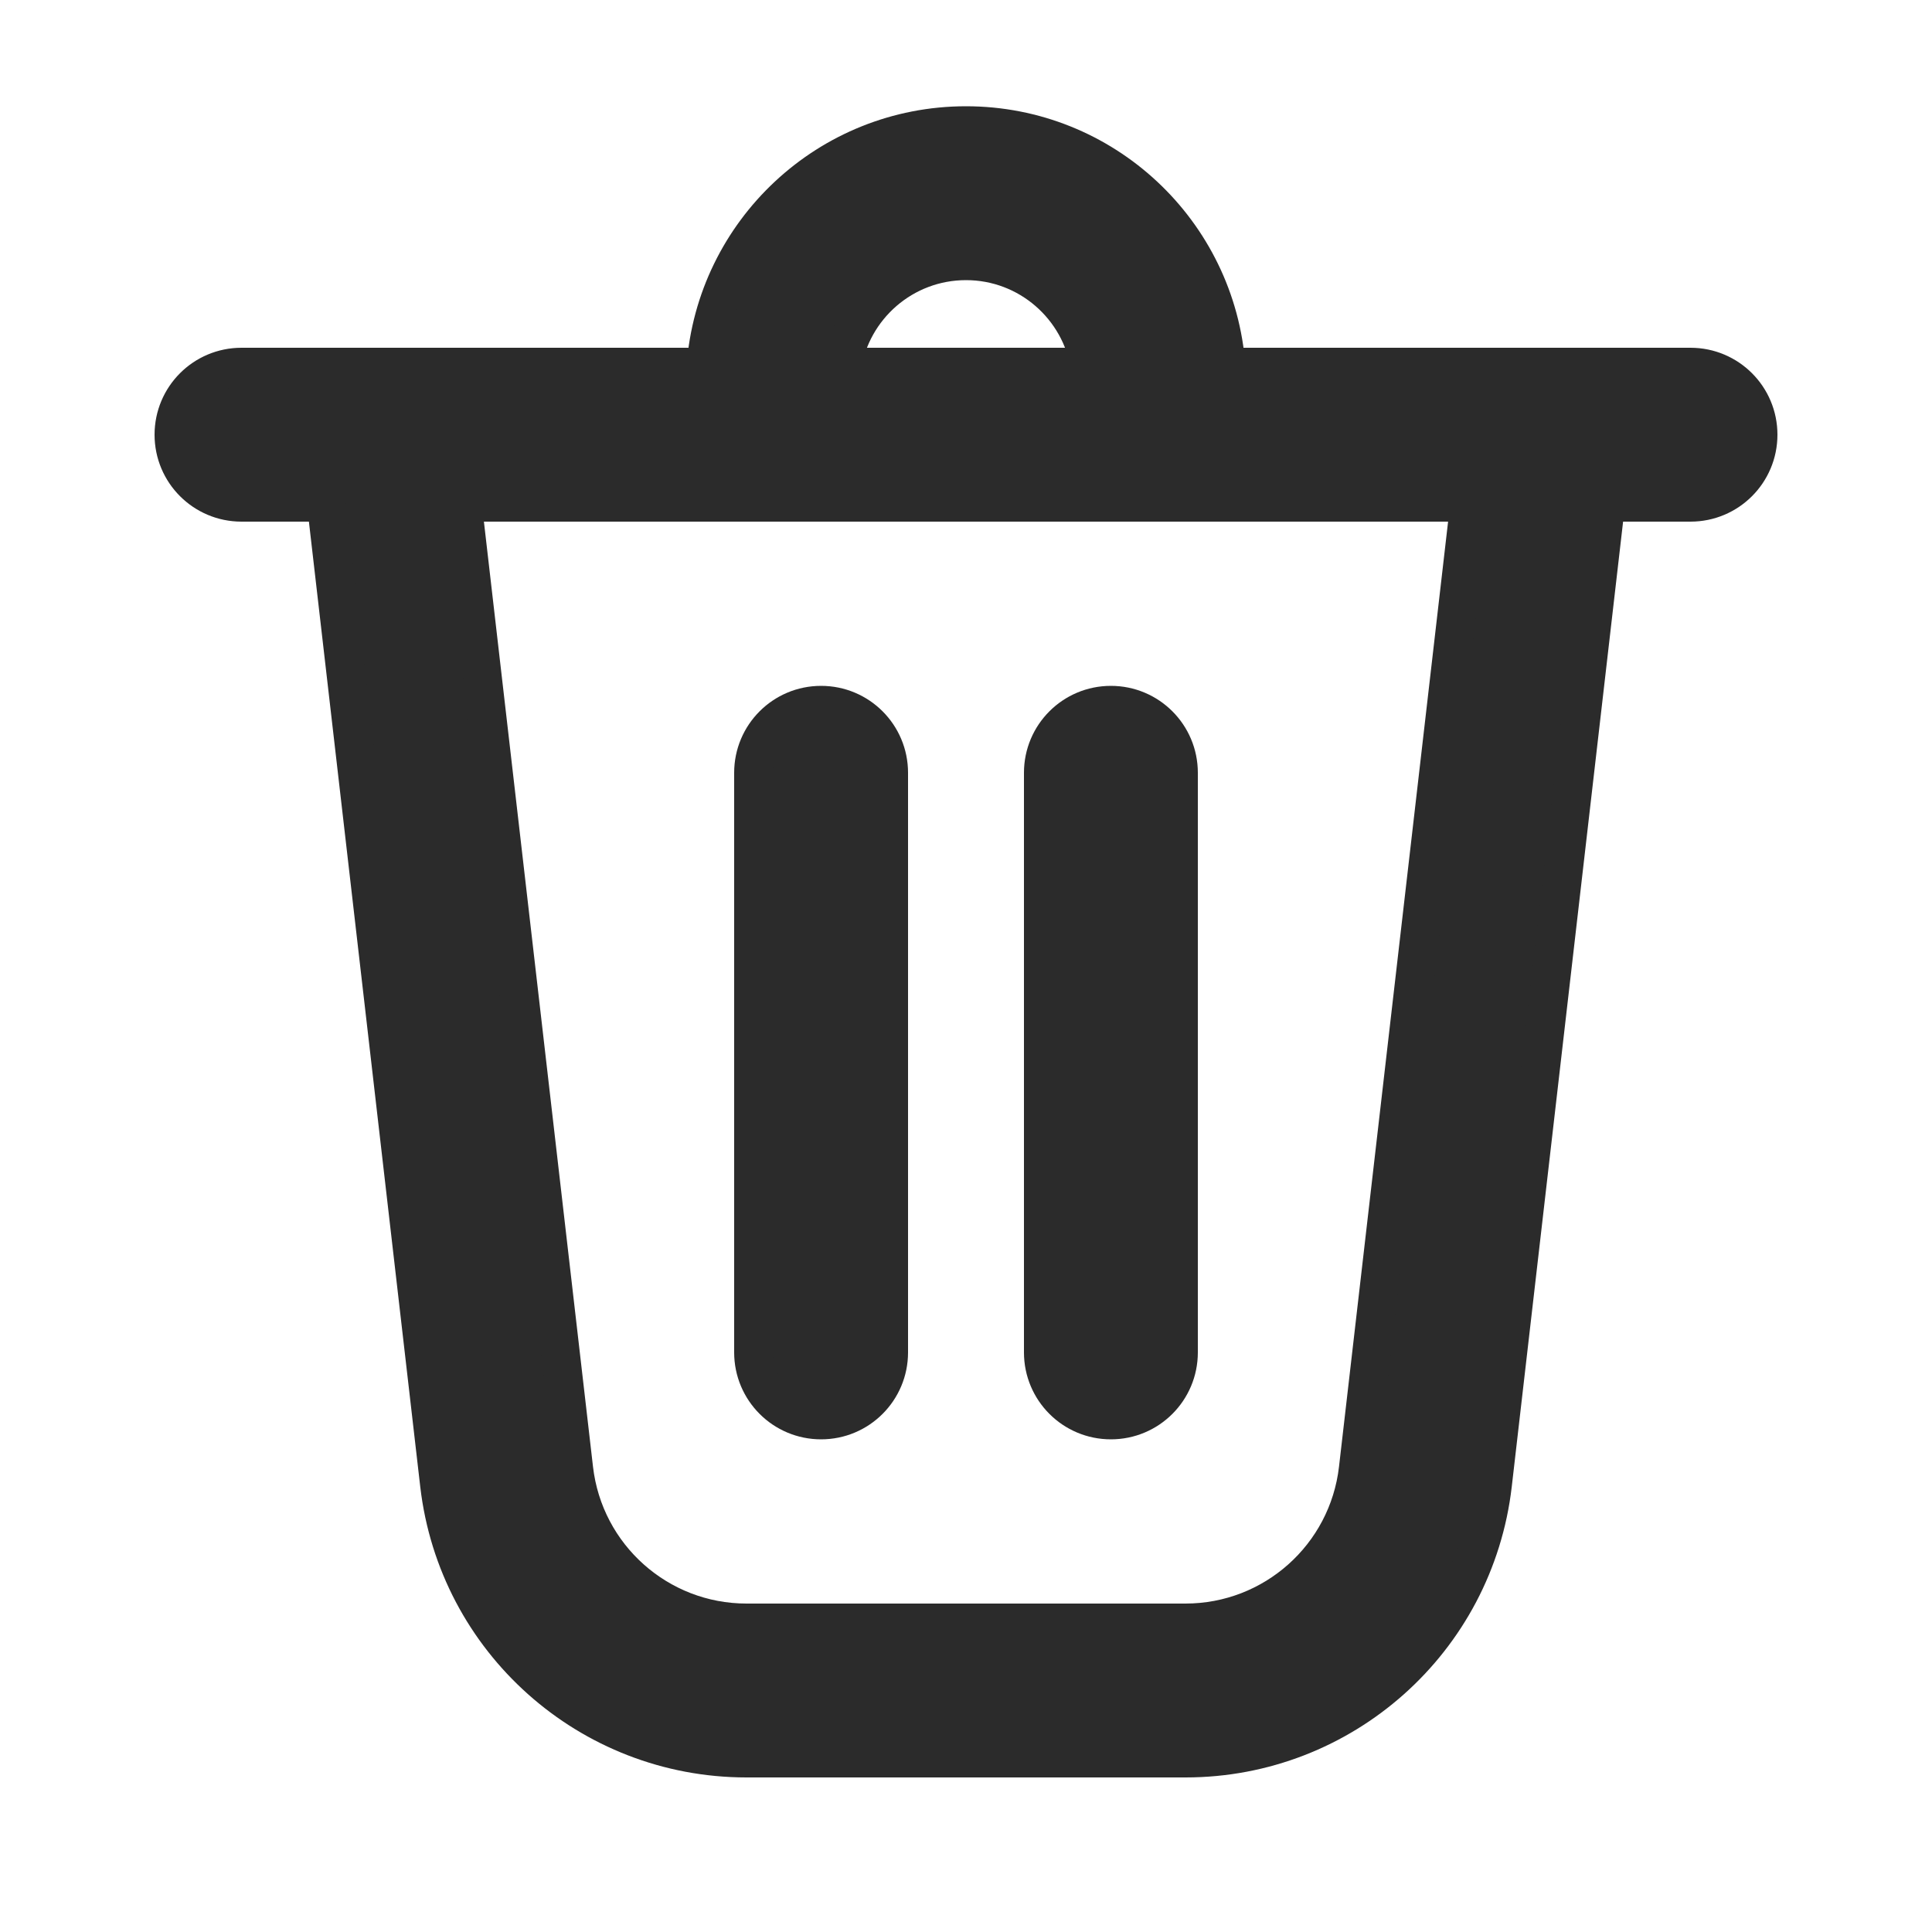 <svg width="20" height="20" viewBox="0 0 20 20" fill="none" xmlns="http://www.w3.org/2000/svg">
<g id="Delete">
<path id="Shape" d="M10 2.7C10.65 2.7 11.188 3.177 11.285 3.8H8.715C8.811 3.177 9.35 2.7 10 2.7ZM10 1.3C8.576 1.3 7.41 2.402 7.307 3.8H2.5C2.113 3.8 1.8 4.113 1.8 4.5C1.8 4.887 2.113 5.2 2.5 5.2H3.376L4.549 15.367C4.736 16.982 6.103 18.2 7.728 18.2H12.272C13.897 18.2 15.264 16.982 15.451 15.367L16.624 5.2H17.5C17.887 5.2 18.2 4.887 18.2 4.5C18.2 4.113 17.887 3.8 17.5 3.8H12.693C12.59 2.402 11.424 1.3 10 1.3ZM7.728 16.8C6.814 16.8 6.045 16.115 5.94 15.206L4.785 5.2H15.215L14.06 15.206C13.955 16.115 13.186 16.8 12.272 16.8H7.728ZM9.2 8C9.2 7.613 8.887 7.3 8.5 7.3C8.113 7.3 7.8 7.613 7.8 8V14C7.8 14.387 8.113 14.7 8.5 14.7C8.887 14.7 9.2 14.387 9.2 14V8ZM12.2 8C12.2 7.613 11.887 7.3 11.5 7.3C11.113 7.3 10.8 7.613 10.8 8V14C10.8 14.387 11.113 14.7 11.5 14.7C11.887 14.7 12.2 14.387 12.2 14V8Z" fill="#2B2B2B" stroke="#2B2B2B" stroke-width="0.4" stroke-linecap="round"/>
</g>
</svg>
